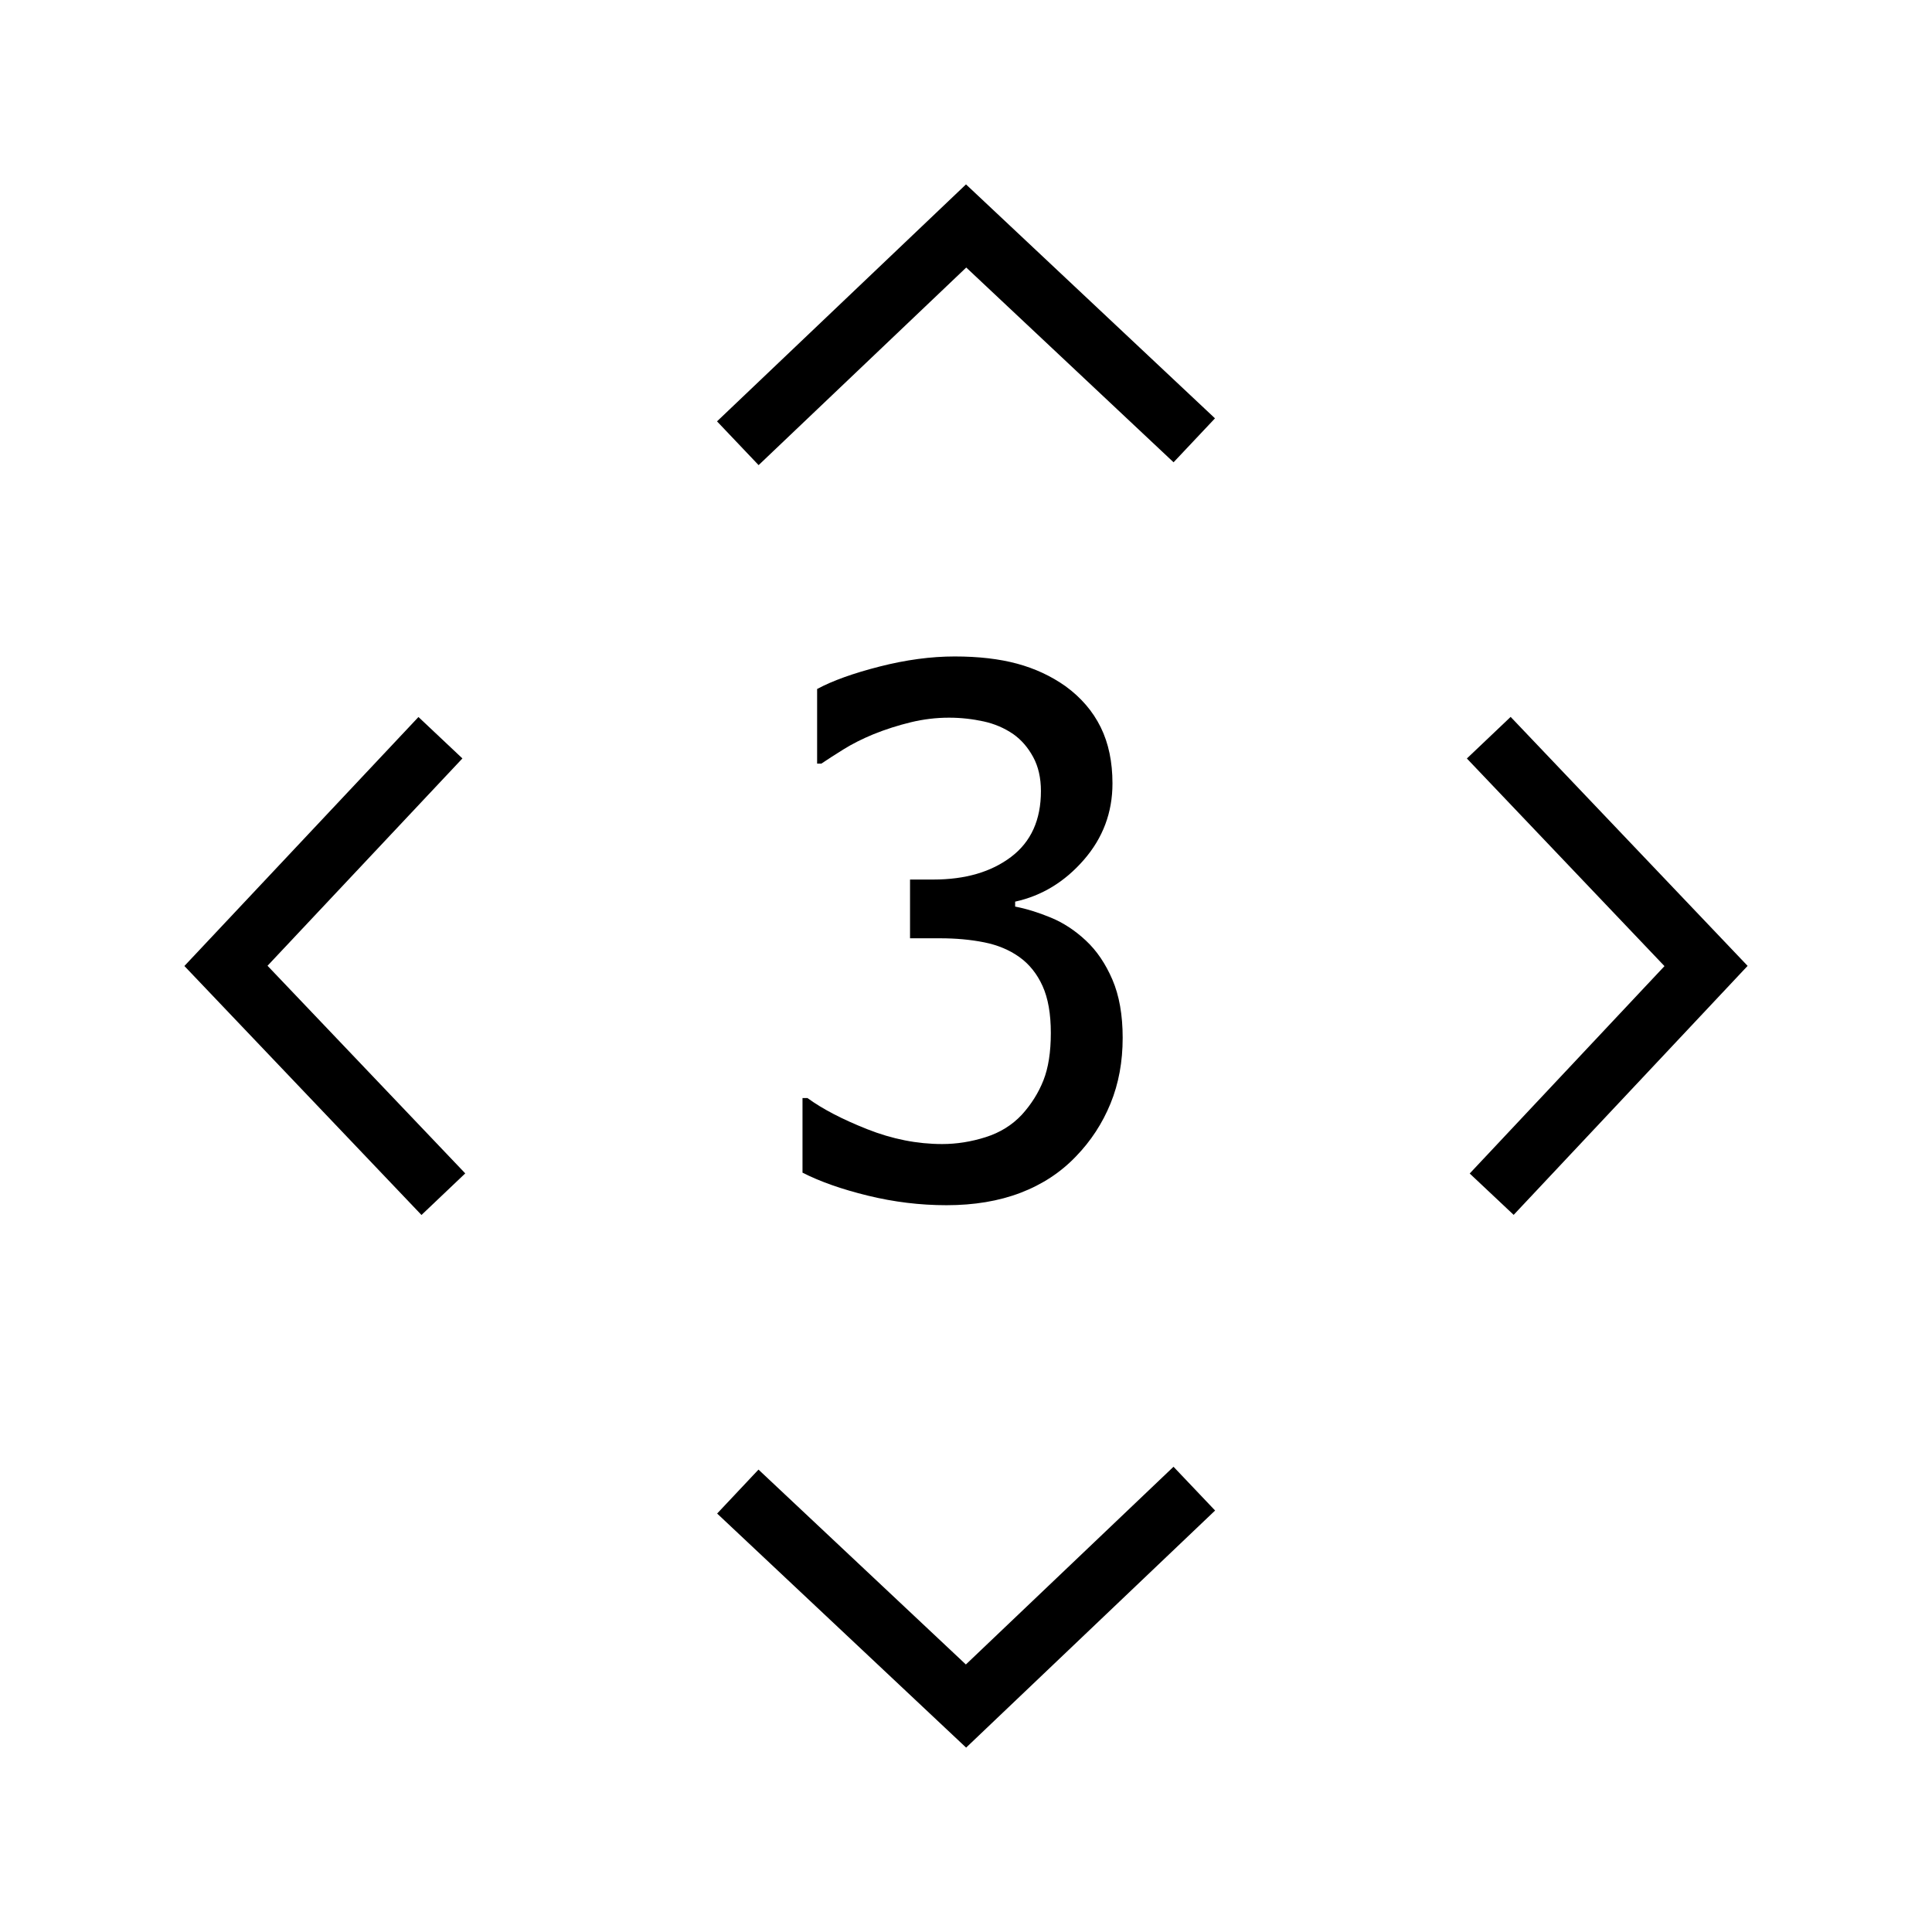 <?xml version="1.0" encoding="utf-8"?>
<!-- Generator: Adobe Illustrator 15.1.0, SVG Export Plug-In  -->
<!DOCTYPE svg PUBLIC "-//W3C//DTD SVG 1.1//EN" "http://www.w3.org/Graphics/SVG/1.1/DTD/svg11.dtd">
<svg version="1.1"
	 xmlns="http://www.w3.org/2000/svg" xmlns:xlink="http://www.w3.org/1999/xlink" xmlns:a="http://ns.adobe.com/AdobeSVGViewerExtensions/3.0/"
	 x="0px" y="0px" width="32px" height="32px" viewBox="0 0 32 32" enable-background="new 0 0 32 32" xml:space="preserve">
<defs>
</defs>
<rect display="none" fill="#DEDC00" width="32" height="32"/>
<polygon points="16.002,28.946 11.878,25.069 12.563,24.341 15.998,27.569 19.437,24.294 20.126,25.019 "/>
<polygon points="12.565,7.704 11.876,6.979 16,3.054 20.124,6.929 19.438,7.657 16.004,4.431 "/>
<polygon points="25.071,20.122 24.343,19.437 27.569,16.002 24.296,12.563 25.021,11.874 28.946,15.998 "/>
<polygon points="6.981,20.124 3.054,16 6.931,11.876 7.659,12.562 4.431,15.996 7.706,19.435 "/>
<path d="M15.719,11.887c-0.211,0-0.422,0.025-0.633,0.076s-0.418,0.117-0.621,0.199c-0.188,0.078-0.35,0.16-0.488,0.246
	s-0.264,0.166-0.373,0.24h-0.07v-1.236c0.254-0.137,0.6-0.261,1.035-0.372s0.85-0.167,1.244-0.167s0.74,0.04,1.035,0.12
	s0.561,0.204,0.799,0.372c0.258,0.188,0.453,0.414,0.584,0.68s0.195,0.576,0.195,0.932c0,0.48-0.158,0.902-0.475,1.266
	s-0.695,0.594-1.137,0.691v0.082c0.184,0.035,0.381,0.096,0.59,0.182s0.402,0.213,0.582,0.381s0.326,0.384,0.439,0.647
	s0.17,0.585,0.17,0.964c0,0.395-0.066,0.757-0.201,1.087s-0.326,0.622-0.572,0.876c-0.254,0.266-0.561,0.467-0.92,0.604
	s-0.768,0.205-1.225,0.205c-0.438,0-0.871-0.053-1.301-0.158s-0.791-0.232-1.084-0.381v-1.236h0.082
	c0.246,0.18,0.576,0.352,0.99,0.516s0.828,0.246,1.242,0.246c0.238,0,0.479-0.038,0.719-0.114s0.439-0.2,0.6-0.372
	c0.156-0.172,0.275-0.361,0.357-0.568s0.123-0.469,0.123-0.785s-0.045-0.576-0.137-0.779s-0.221-0.363-0.385-0.48
	s-0.357-0.198-0.582-0.243s-0.469-0.067-0.73-0.067h-0.498v-0.973h0.387c0.527,0,0.957-0.125,1.287-0.375s0.494-0.613,0.494-1.09
	c0-0.219-0.043-0.407-0.129-0.565s-0.195-0.284-0.328-0.378c-0.148-0.102-0.313-0.172-0.492-0.211S15.922,11.887,15.719,11.887z"/>
</svg>
